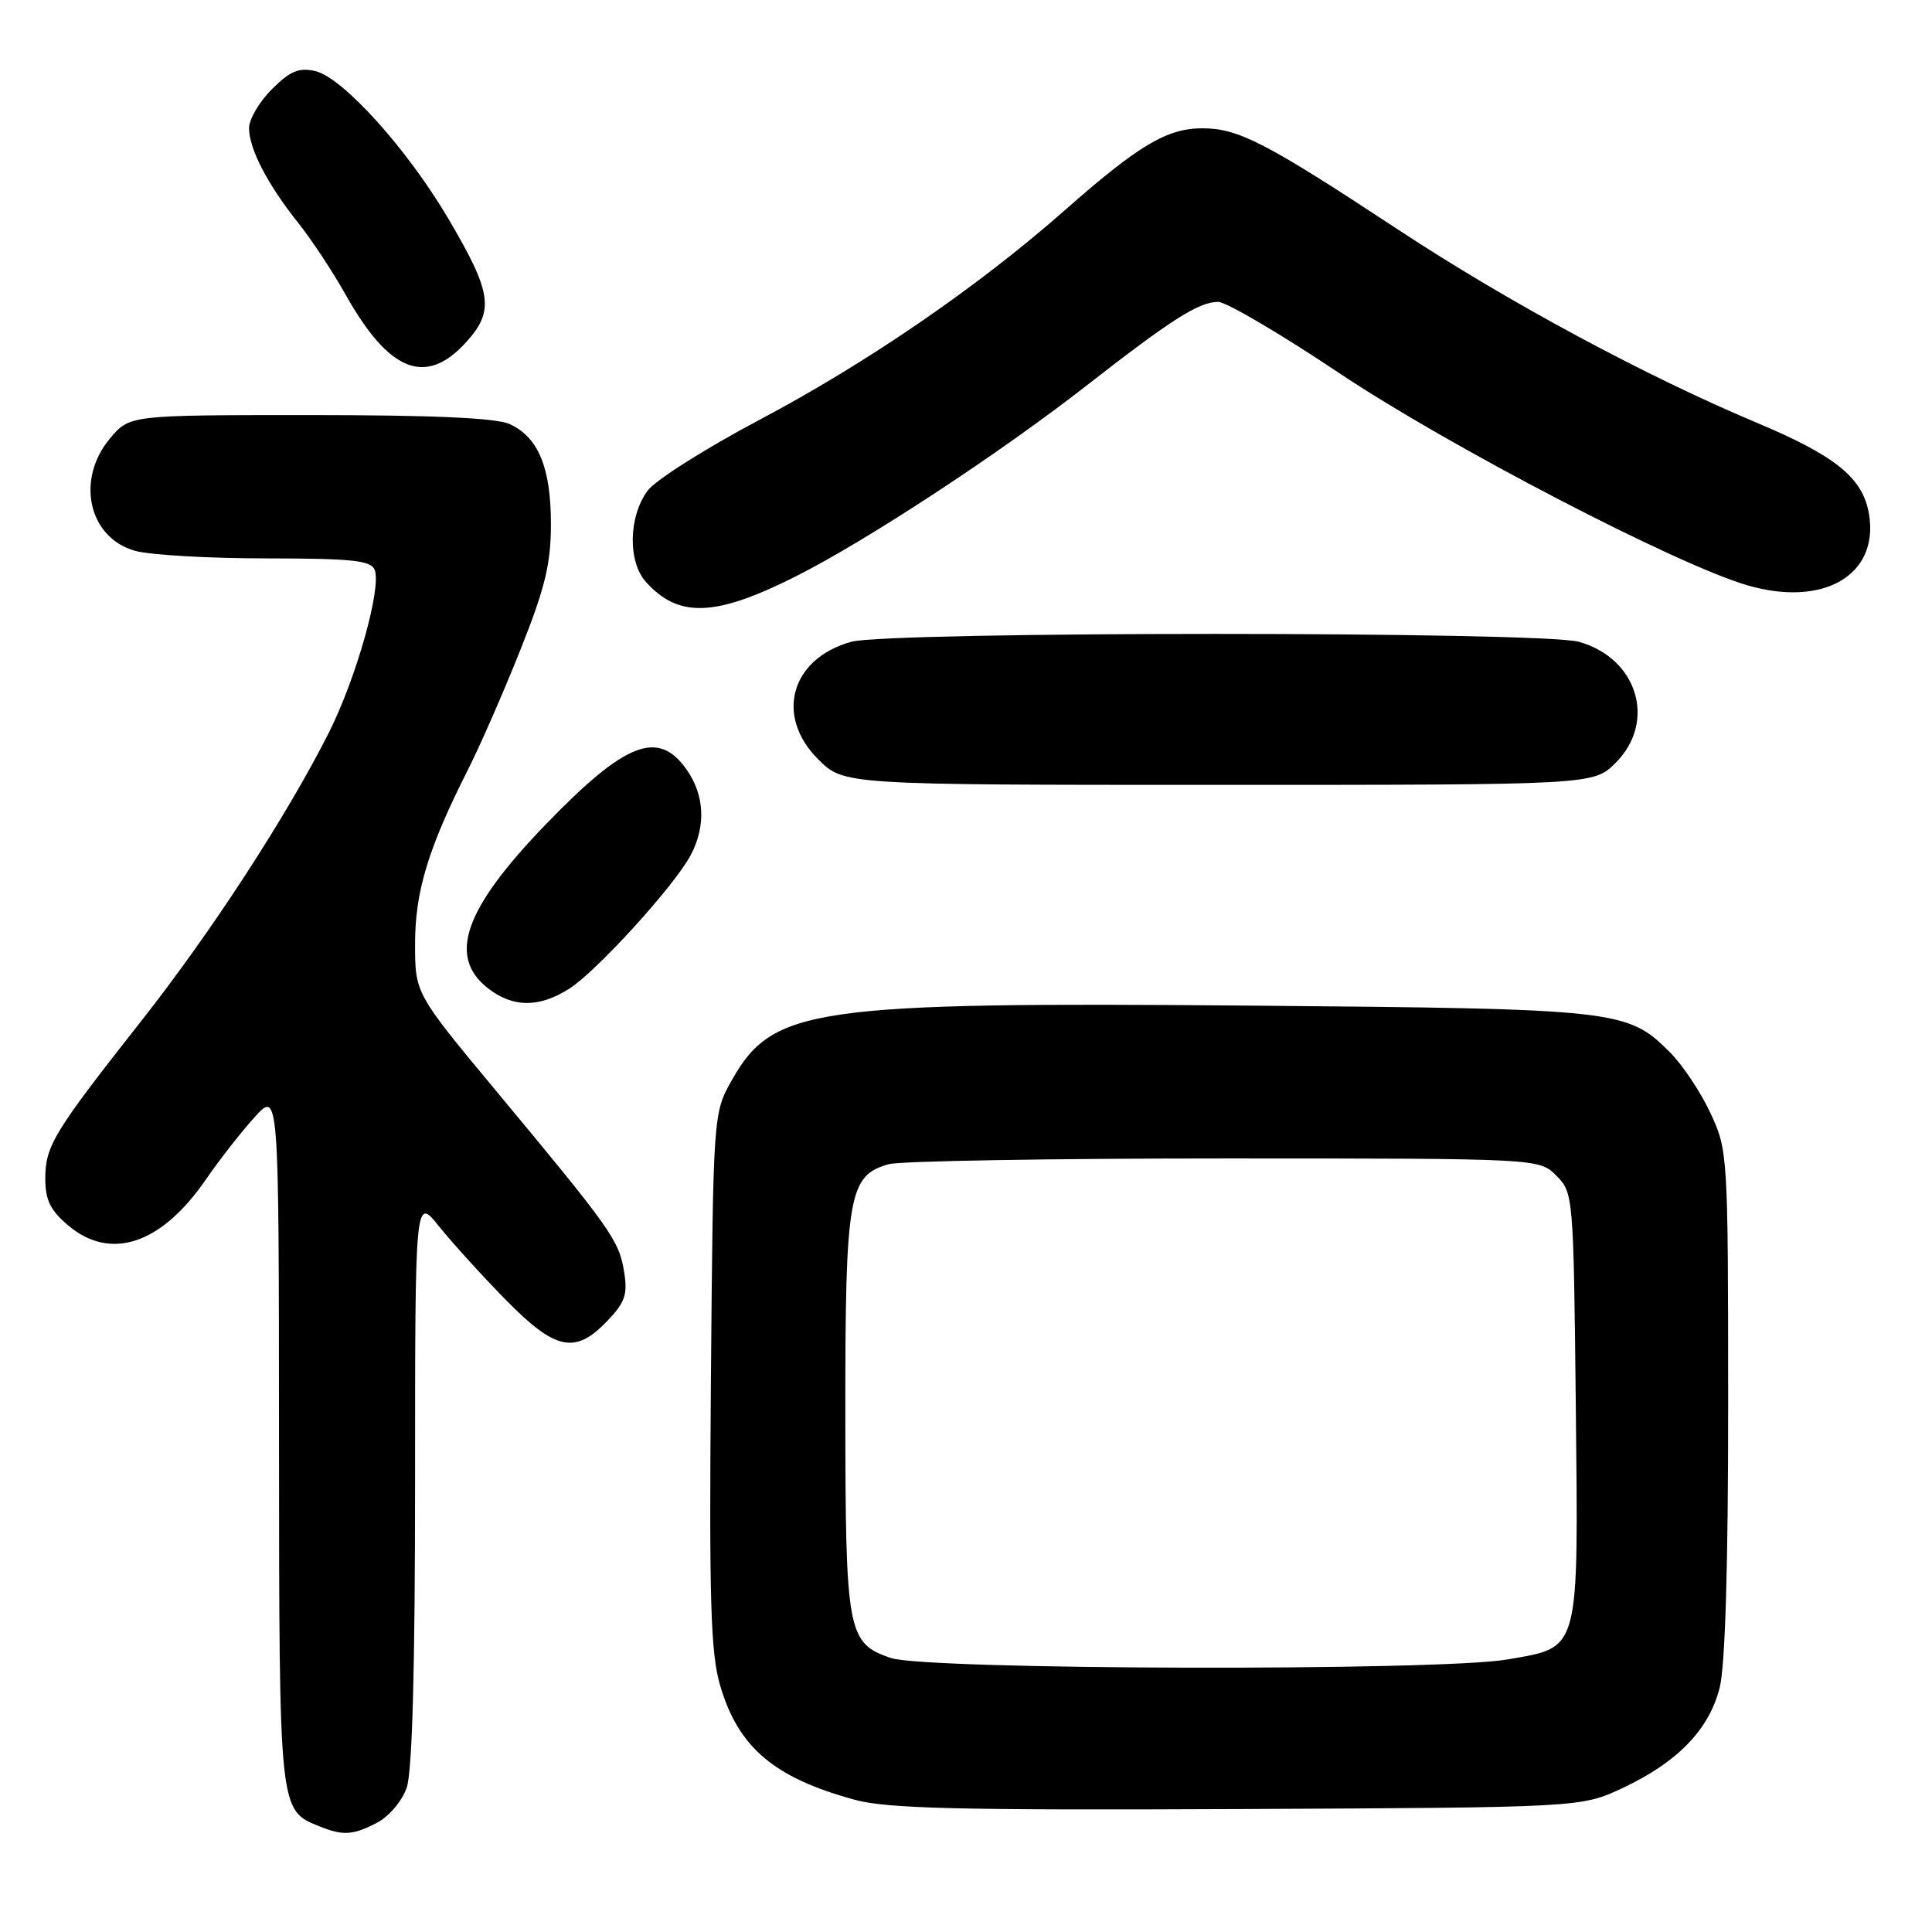 <?xml version="1.0" encoding="UTF-8" standalone="no"?>
<!DOCTYPE svg PUBLIC "-//W3C//DTD SVG 1.1//EN" "http://www.w3.org/Graphics/SVG/1.1/DTD/svg11.dtd" >
<svg xmlns="http://www.w3.org/2000/svg" xmlns:xlink="http://www.w3.org/1999/xlink" version="1.1" viewBox="0 0 256 256">
 <g >
 <path fill="currentColor"
d=" M 49.94 241.53 C 51.53 240.71 53.27 238.66 53.89 236.88 C 54.63 234.77 55.00 221.05 55.00 196.12 C 55.00 158.54 55.00 158.54 58.19 162.52 C 59.95 164.71 63.93 169.09 67.03 172.25 C 73.61 178.94 76.20 179.49 80.45 175.05 C 82.84 172.56 83.19 171.53 82.69 168.46 C 82.02 164.35 80.96 162.86 65.82 144.65 C 55.00 131.64 55.00 131.64 55.00 125.07 C 55.00 118.13 56.72 112.45 62.01 101.98 C 63.64 98.76 66.78 91.58 68.98 86.04 C 72.23 77.89 73.00 74.71 73.00 69.43 C 73.00 61.96 71.33 57.93 67.53 56.19 C 65.73 55.38 57.41 55.00 41.04 55.00 C 17.18 55.00 17.18 55.00 14.59 58.08 C 10.00 63.53 11.72 71.27 17.91 72.99 C 19.88 73.54 27.70 73.99 35.28 73.99 C 46.70 74.00 49.16 74.26 49.65 75.52 C 50.57 77.93 47.20 89.88 43.57 97.09 C 38.00 108.13 27.97 123.55 18.69 135.32 C 7.11 150.03 6.01 151.84 6.00 156.16 C 6.00 159.02 6.67 160.39 9.08 162.41 C 14.67 167.11 21.39 164.86 27.27 156.30 C 29.05 153.72 31.95 150.00 33.72 148.05 C 36.95 144.50 36.95 144.50 36.97 190.53 C 37.00 240.29 36.95 239.83 42.36 242.01 C 45.46 243.26 46.76 243.18 49.94 241.53 Z  M 215.01 236.92 C 222.29 233.50 226.47 229.18 227.87 223.61 C 228.60 220.71 229.00 207.33 228.99 185.81 C 228.98 153.00 228.95 152.42 226.64 147.48 C 225.36 144.72 222.94 141.10 221.28 139.44 C 215.64 133.80 214.52 133.67 165.84 133.25 C 107.71 132.76 102.42 133.51 97.00 143.08 C 94.50 147.50 94.50 147.50 94.20 182.83 C 93.96 212.10 94.16 219.04 95.42 223.33 C 97.83 231.54 102.54 235.55 113.23 238.47 C 117.52 239.65 126.97 239.88 164.00 239.71 C 209.50 239.50 209.50 239.50 215.01 236.92 Z  M 75.38 131.04 C 79.01 128.77 89.45 117.28 91.55 113.26 C 93.57 109.38 93.35 105.30 90.93 101.90 C 87.19 96.65 82.85 98.35 72.40 109.15 C 61.53 120.39 59.28 126.71 64.63 130.93 C 67.94 133.52 71.37 133.56 75.38 131.04 Z  M 214.08 101.08 C 219.54 95.62 216.98 87.20 209.20 85.04 C 204.20 83.65 117.80 83.65 112.80 85.04 C 104.79 87.26 102.65 94.85 108.40 100.60 C 111.80 104.00 111.80 104.00 161.48 104.00 C 211.15 104.00 211.15 104.00 214.08 101.08 Z  M 105.41 76.39 C 114.77 71.69 132.43 60.10 143.96 51.10 C 155.23 42.31 158.85 40.01 161.41 40.00 C 162.47 40.00 169.67 44.23 177.41 49.41 C 191.97 59.14 222.14 74.82 231.55 77.56 C 241.60 80.48 248.93 76.24 247.67 68.23 C 246.90 63.37 243.34 60.45 232.79 56.02 C 218.05 49.83 199.83 40.03 185.25 30.42 C 167.68 18.85 164.09 17.00 159.29 17.00 C 154.62 17.01 150.87 19.24 141.09 27.86 C 129.55 38.03 114.92 48.07 100.58 55.66 C 93.48 59.42 86.83 63.63 85.81 65.02 C 83.28 68.46 83.17 74.42 85.59 77.11 C 89.91 81.92 94.78 81.74 105.41 76.39 Z  M 61.75 45.36 C 65.54 41.19 65.20 38.81 59.42 29.00 C 53.97 19.74 45.42 10.27 41.78 9.42 C 39.60 8.92 38.44 9.41 36.03 11.82 C 34.36 13.48 33.00 15.80 33.00 16.97 C 33.00 19.71 35.46 24.45 39.49 29.50 C 41.25 31.70 44.09 36.00 45.81 39.07 C 51.56 49.30 56.42 51.22 61.75 45.36 Z  M 118.03 219.69 C 112.28 217.72 112.03 216.35 112.01 187.20 C 112.00 158.31 112.45 155.75 117.77 154.26 C 119.27 153.84 139.28 153.50 162.22 153.50 C 203.95 153.50 203.95 153.50 206.22 155.78 C 208.47 158.02 208.50 158.43 208.80 186.13 C 209.14 219.31 209.44 218.20 199.72 219.89 C 190.72 221.45 122.68 221.29 118.03 219.69 Z "/>
</g>
</svg>